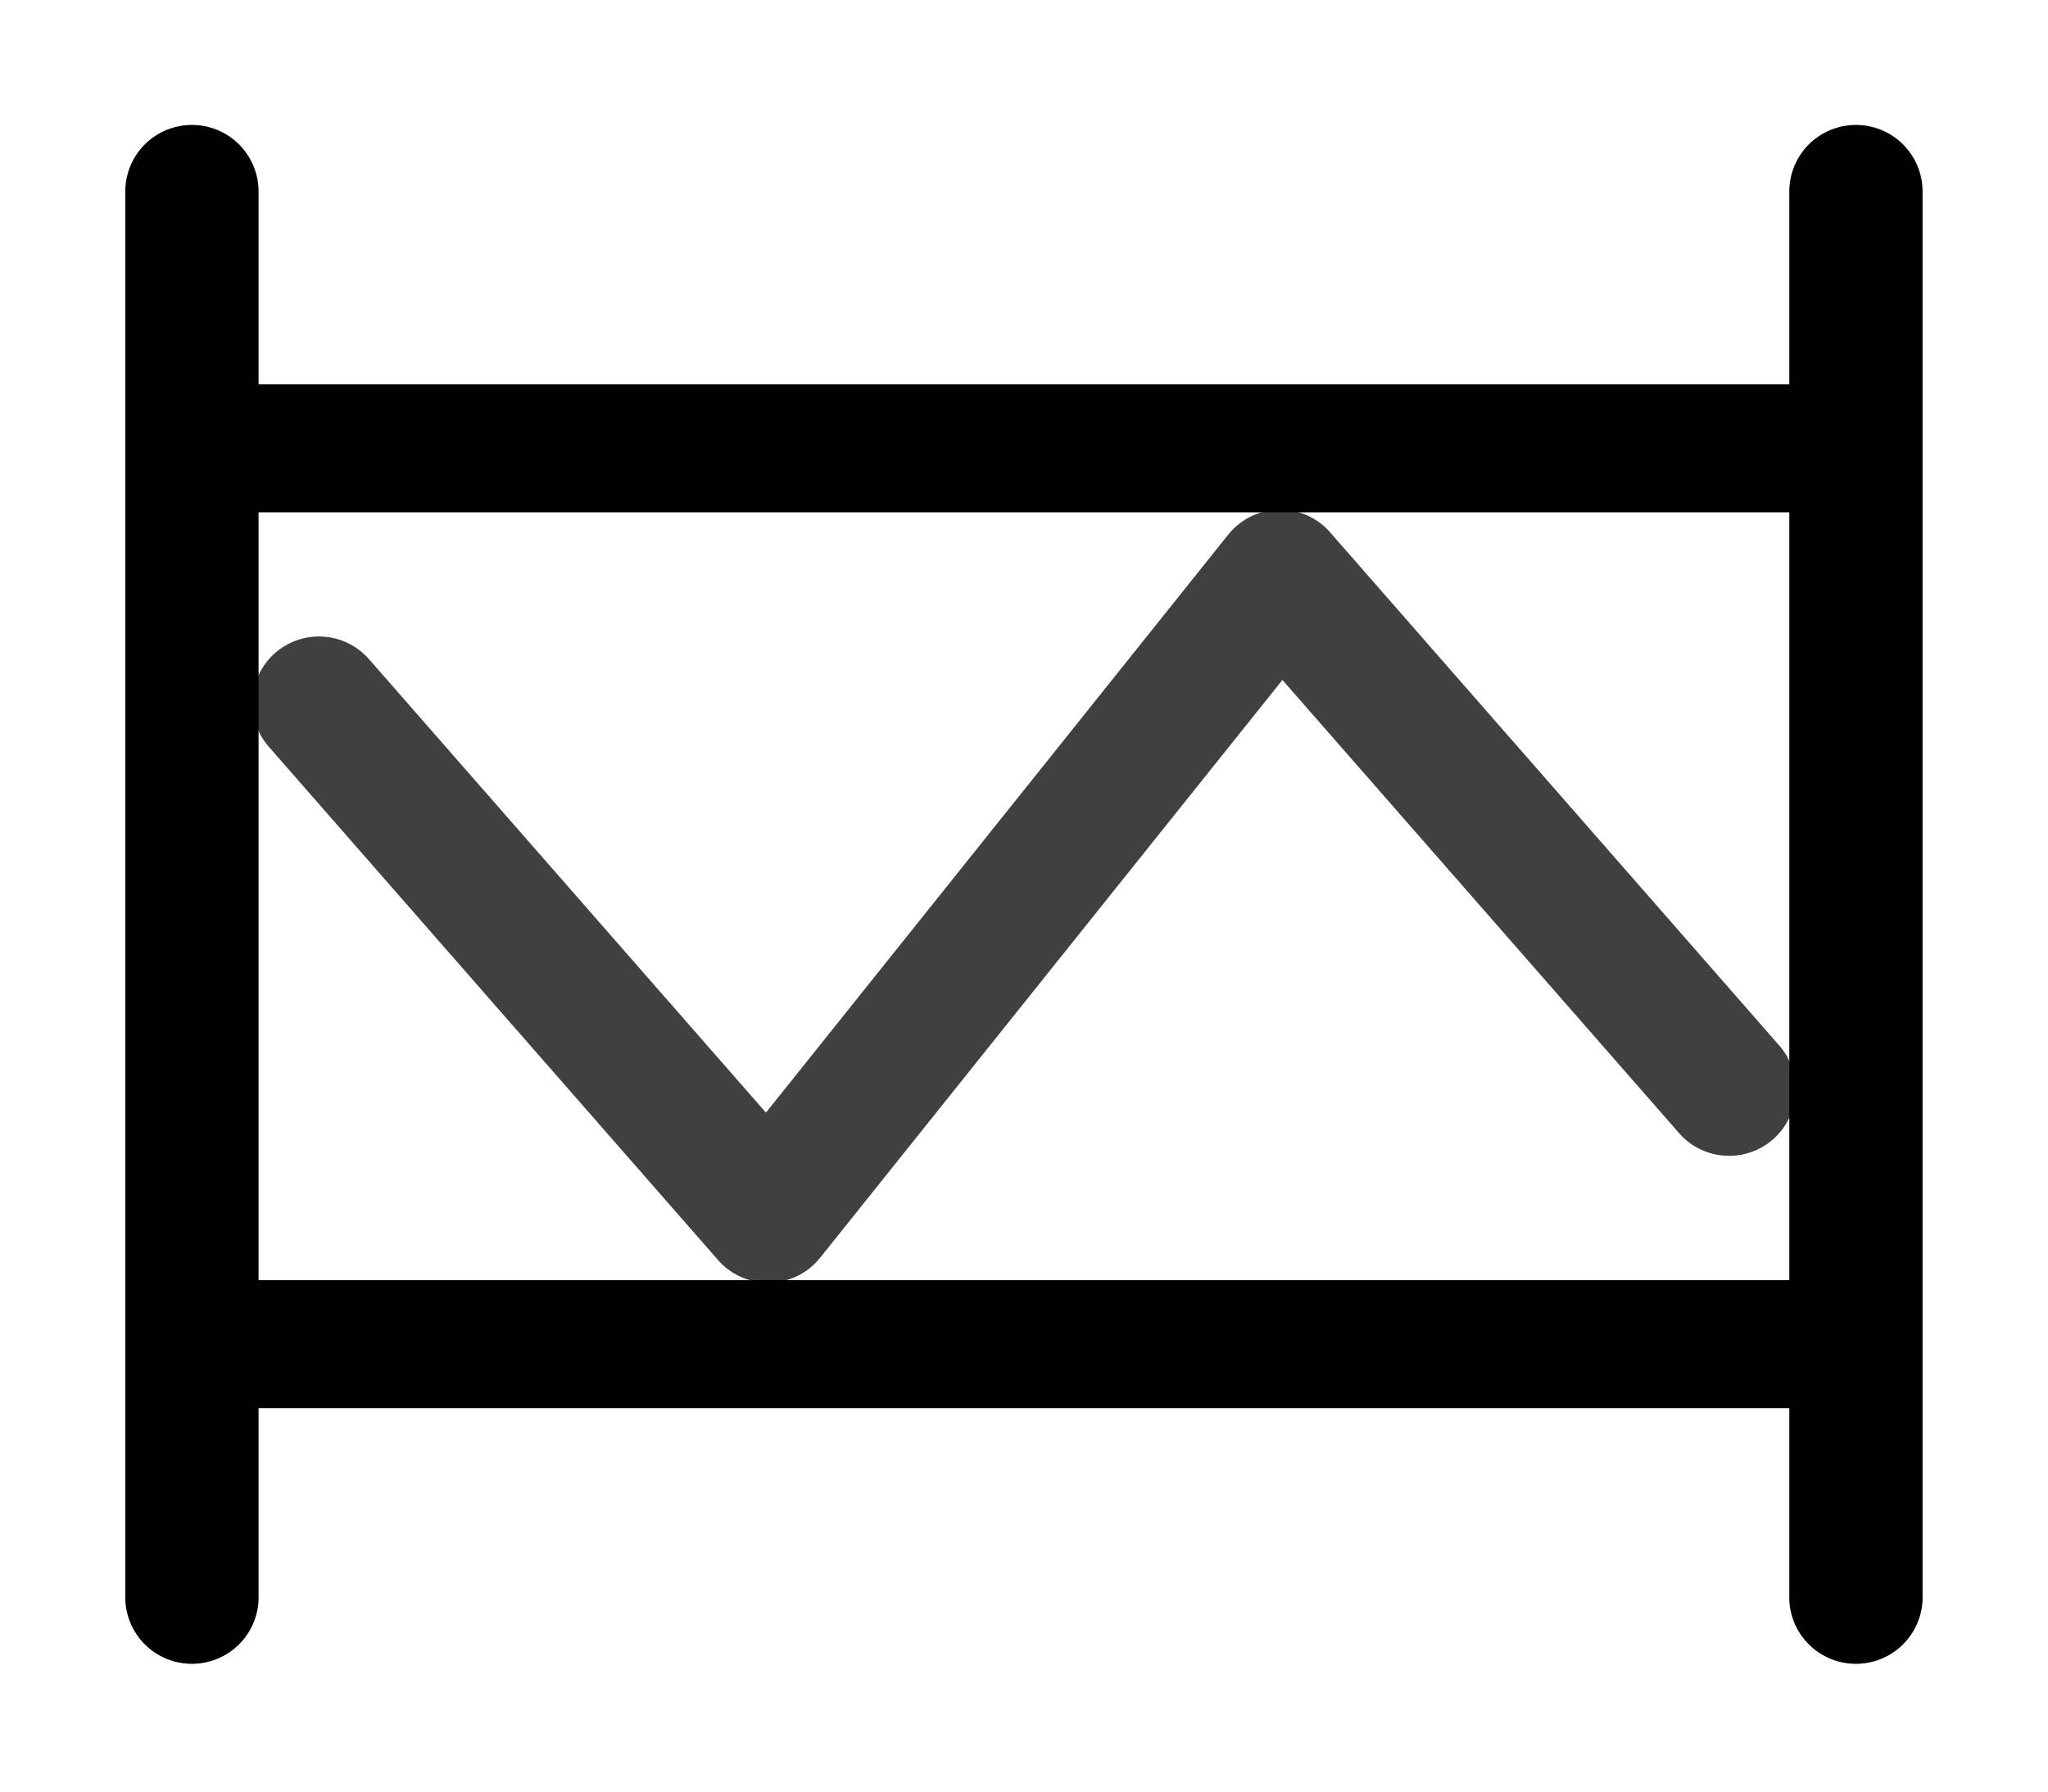 <svg xmlns="http://www.w3.org/2000/svg" xmlns:ns1="http://sodipodi.sourceforge.net/DTD/sodipodi-0.dtd" xmlns:ns2="http://www.inkscape.org/namespaces/inkscape" viewBox="0 0 1600 1400"><ns1:namedview pagecolor="#303030" showgrid="true"><ns2:grid id="grid5" units="px" spacingx="100" spacingy="100" color="#4772b3" opacity="0.2" visible="true" /></ns1:namedview><g fill="currentColor"><g enable-background="new" transform="matrix(100 0 0 100 -31999.903 -34699.656)"><path d="m329.975 350.98a.52.52 0 0 0 -.381.195l-3.611 4.516-3.092-3.533a.52.52 0 1 0 -.783.684l3.5 4a.52.52 0 0 0 .799-.018l3.611-4.514 3.09 3.531a.52.52 0 1 0 .783-.684l-3.5-4a.52.52 0 0 0 -.416-.178z" opacity=".75" /><path d="m321.492 347.973a.52.52 0 0 0 -.514.527v11a.521.521 0 0 0 1.041 0v-1.5h11.959v1.5a.521.521 0 0 0 1.041 0v-11a.52.52 0 0 0 -.527-.527.52.52 0 0 0 -.514.527v1.5h-11.959v-1.5a.52.52 0 0 0 -.527-.527zm.527 3.027h11.959v6h-11.959z" /></g></g></svg>